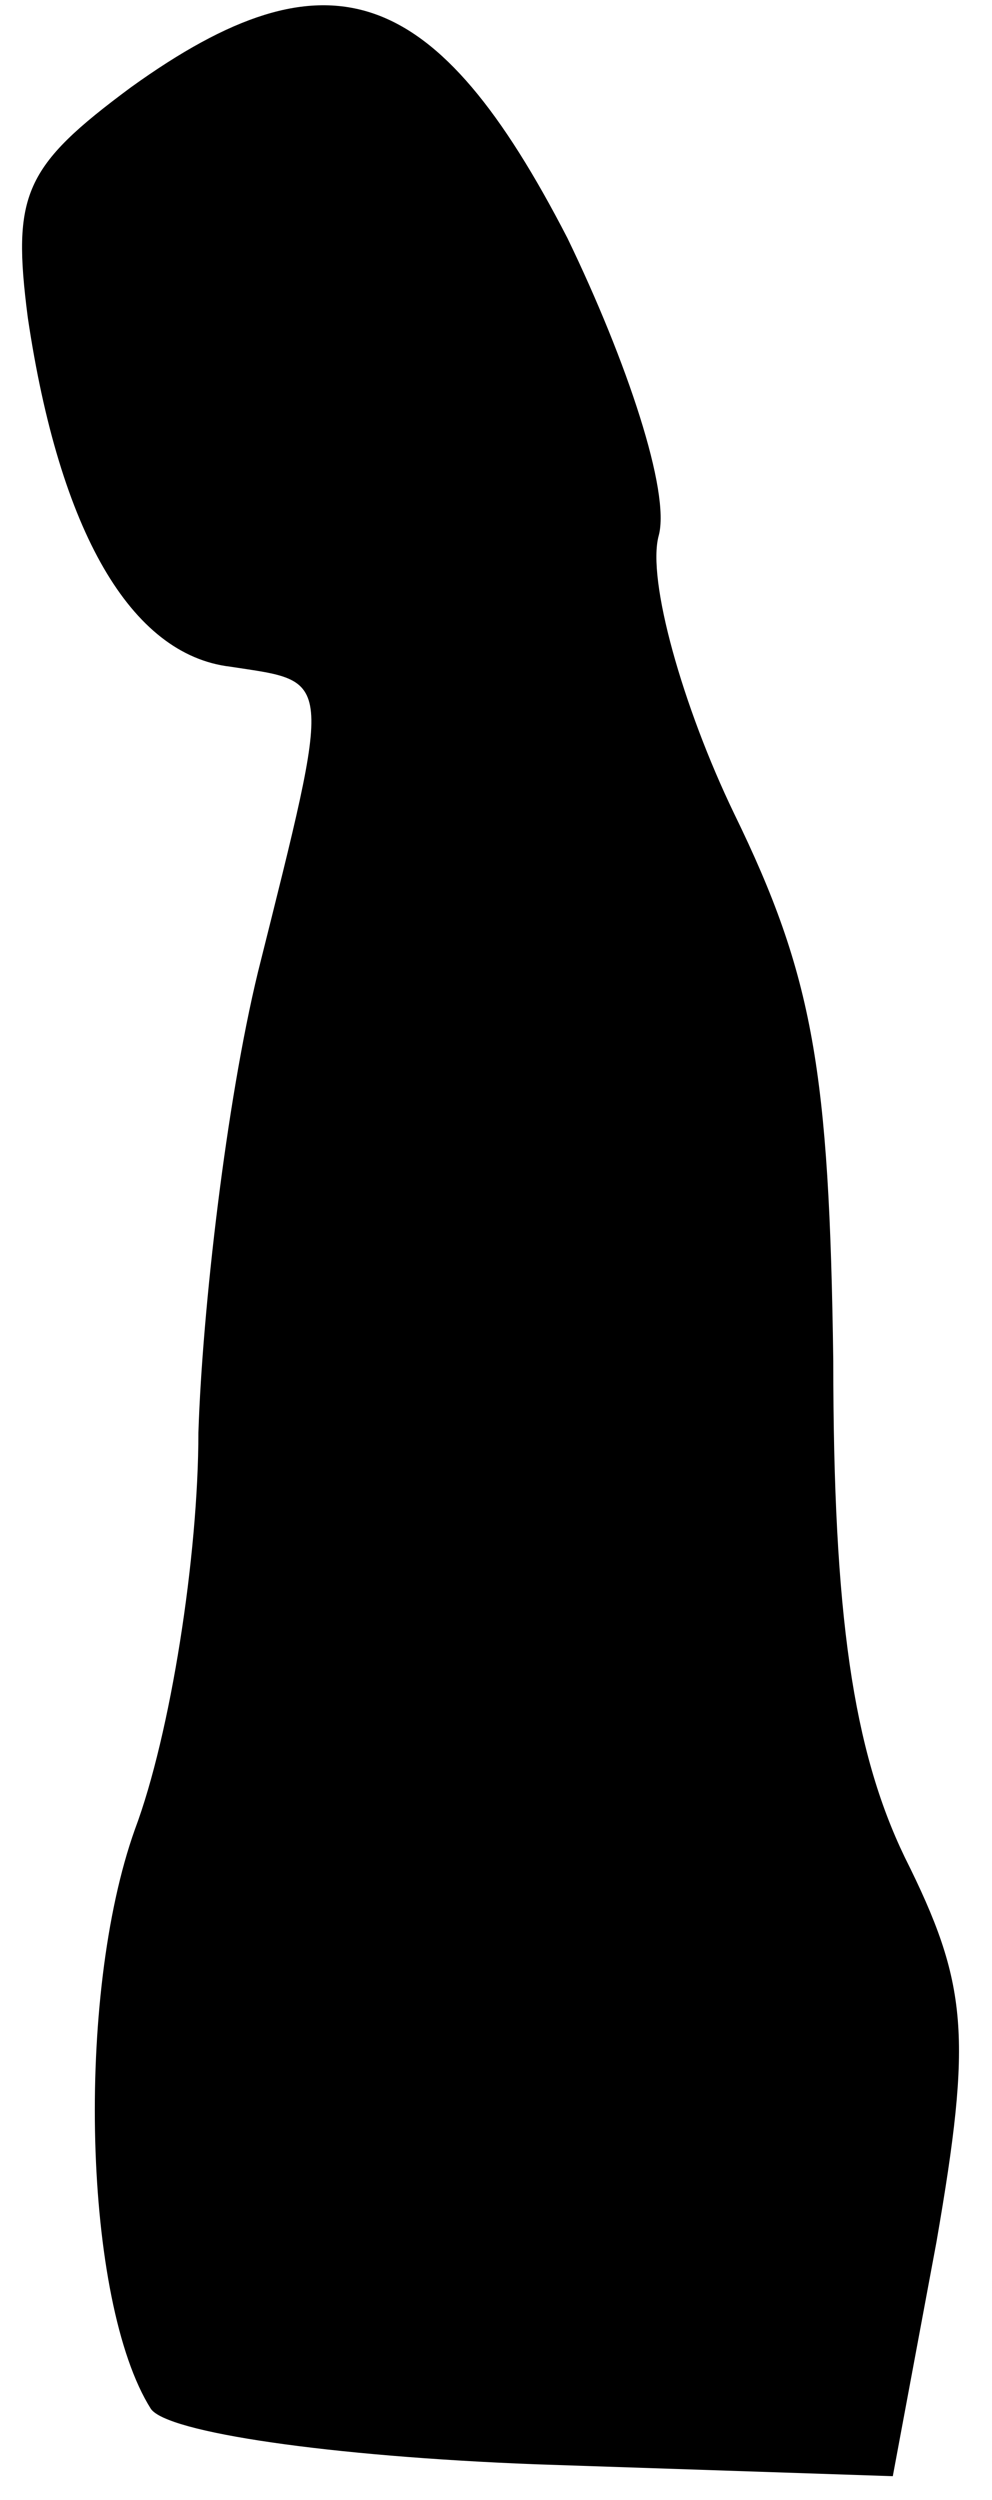 <?xml version="1.0" standalone="no"?>
<!DOCTYPE svg PUBLIC "-//W3C//DTD SVG 20010904//EN"
 "http://www.w3.org/TR/2001/REC-SVG-20010904/DTD/svg10.dtd">
<svg version="1.0" xmlns="http://www.w3.org/2000/svg"
 width="25pt" height="63pt" viewBox="0 0 25 63"
 preserveAspectRatio="xMidYMid meet">
<g transform="translate(0,63) scale(0.1,-0.1)"
fill="#000000" stroke="none">
<path fill="#000000" stroke="none" d="M33 608 c-27 -20 -30 -27 -26 -58 8
-54 26 -85 51 -88 26 -4 26 -1 7 -77 -8 -33 -14 -85 -15 -116 0 -31 -7 -76
-16 -100 -15 -42 -13 -119 4 -146 4 -6 45 -12 97 -14 l90 -3 11 59 c9 52 8 65
-8 97 -13 27 -18 61 -18 125 -1 73 -5 97 -25 138 -13 27 -22 59 -19 70 3 11
-8 44 -23 75 -33 64 -60 74 -110 38z"/>
</g>
</svg>
